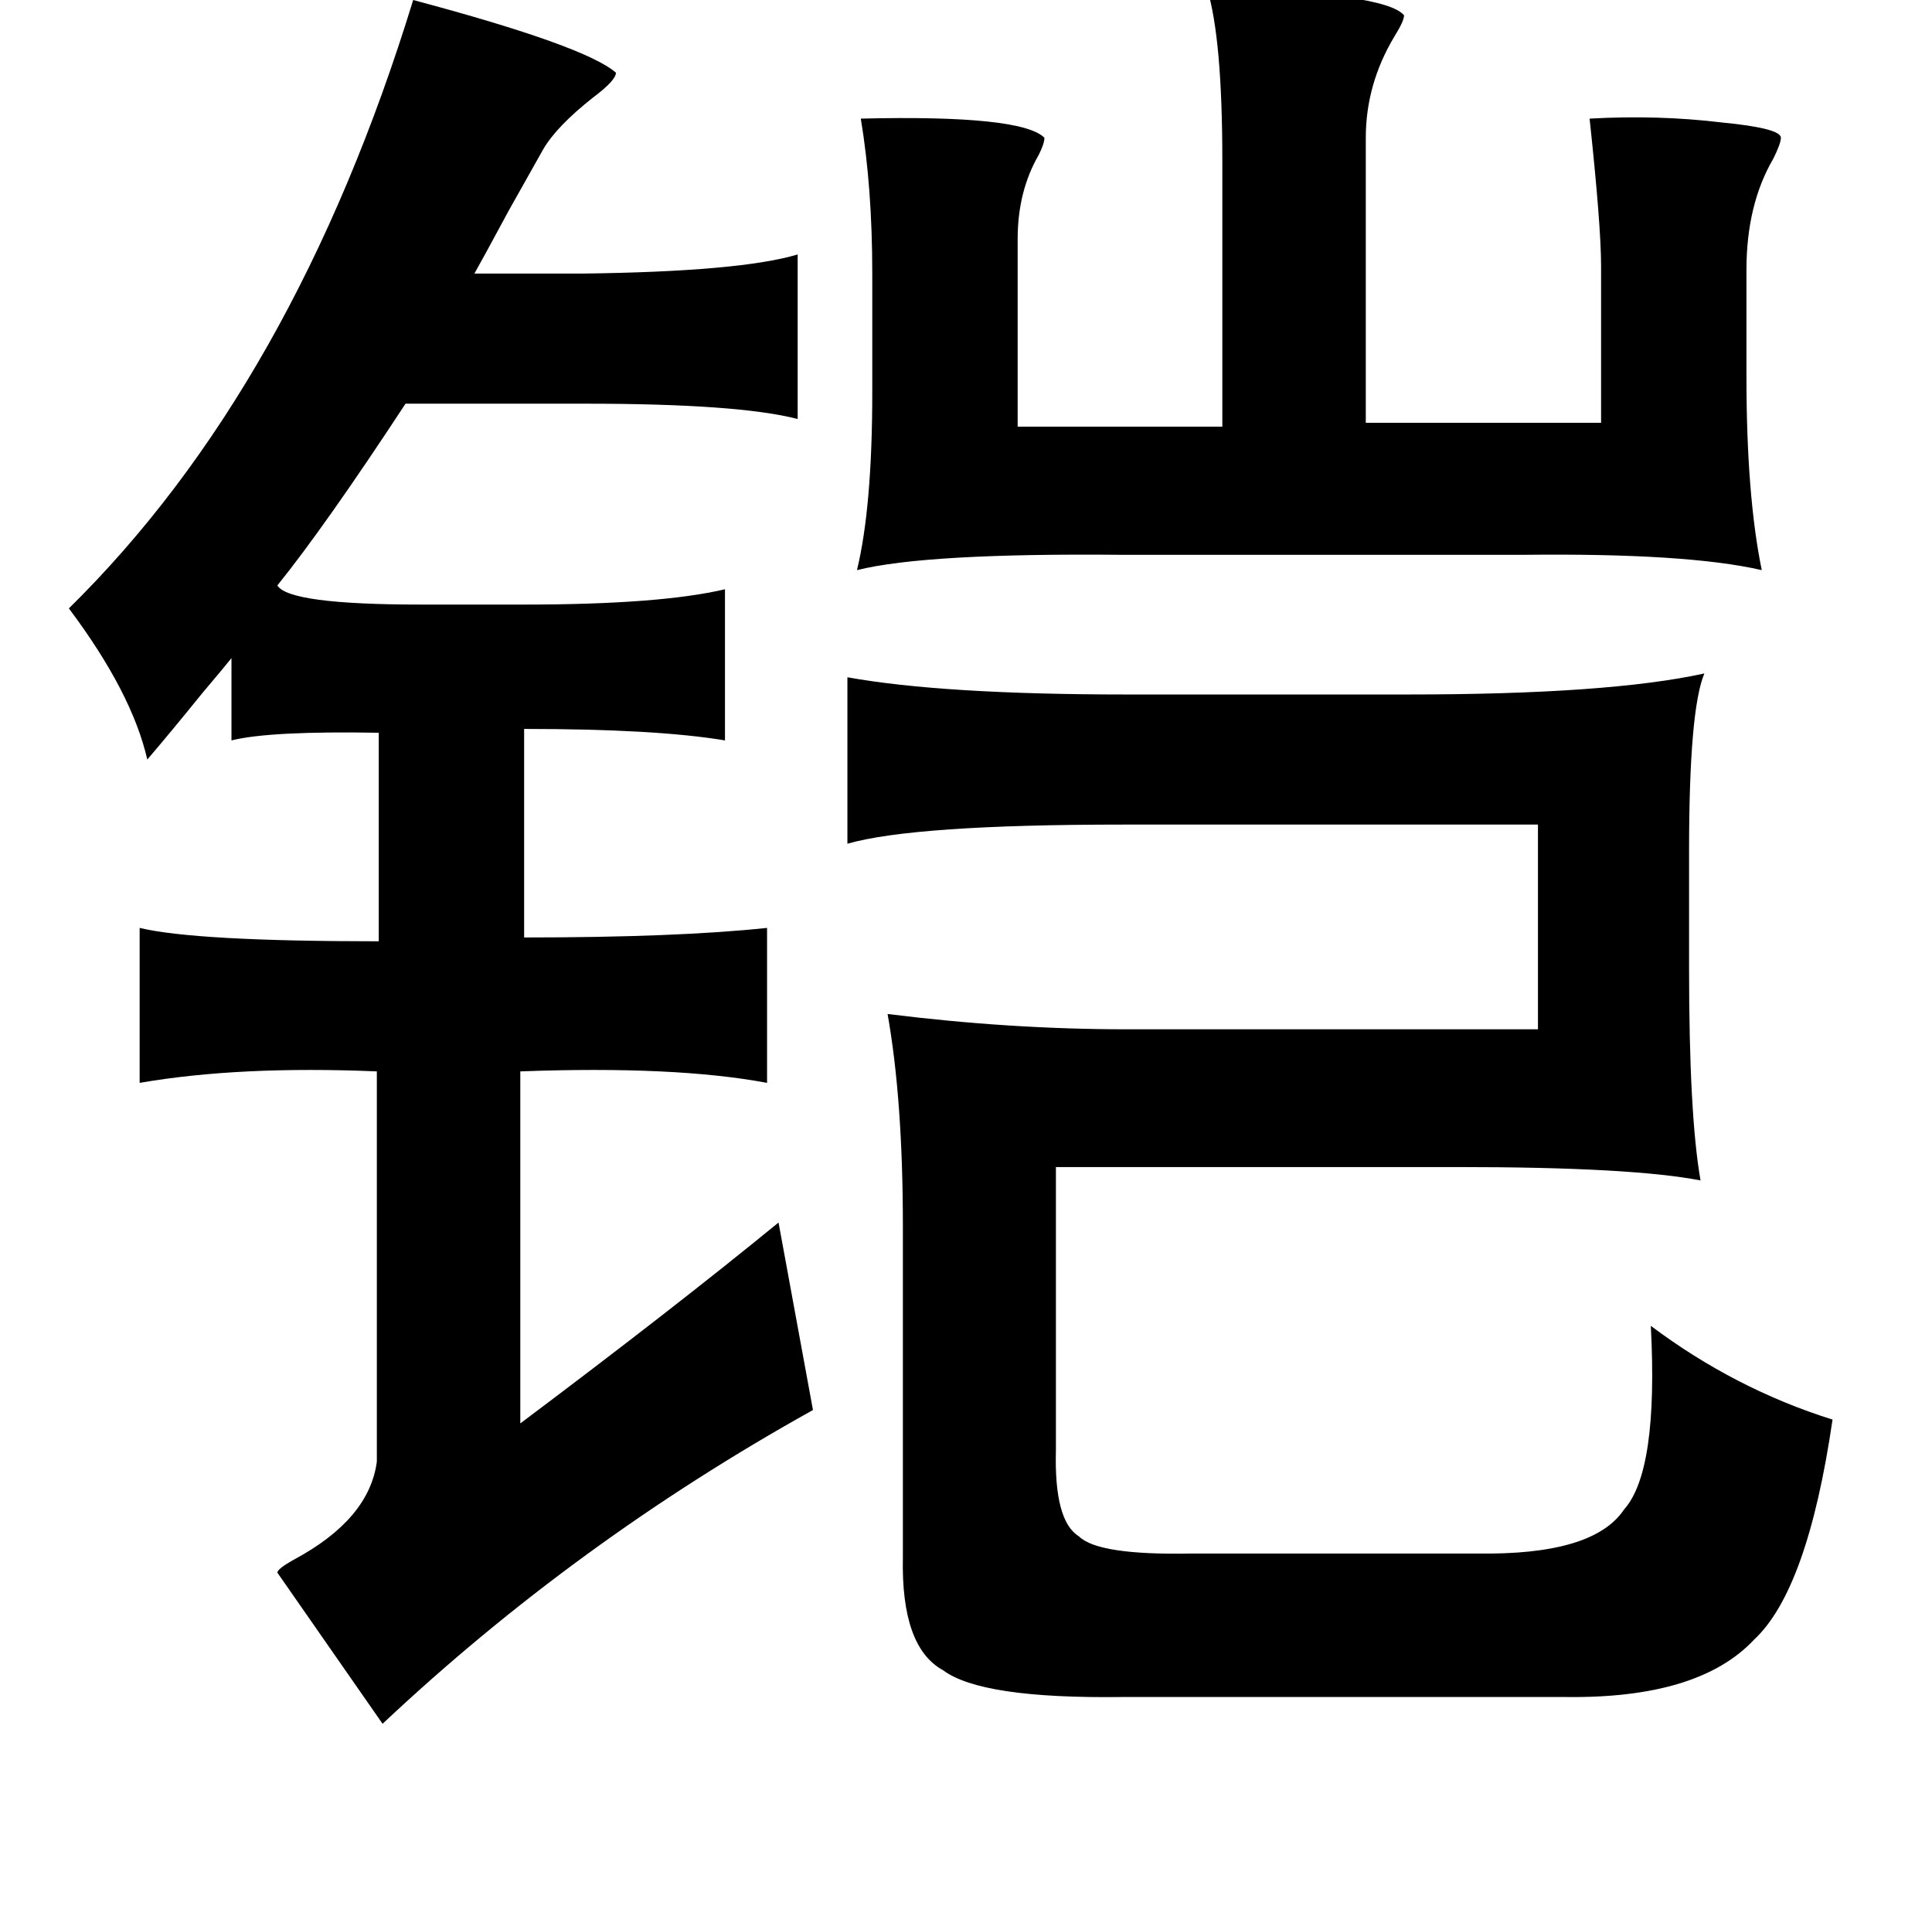 <?xml version="1.0" standalone="no"?>
<!DOCTYPE svg PUBLIC "-//W3C//DTD SVG 1.1//EN" "http://www.w3.org/Graphics/SVG/1.1/DTD/svg11.dtd" >
<svg xmlns="http://www.w3.org/2000/svg" xmlns:xlink="http://www.w3.org/1999/xlink" version="1.1" viewBox="-10 0 1010 1000">
   <path fill="currentColor"
d="M621 -6q93 2 103 14q0 3 -5 11q-15 25 -15 53v149h123v-82q0 -21 -6 -77q36 -2 69 2q31 3 31 8q0 3 -4 11q-14 24 -14 58v56q0 62 8 101q-39 -9 -125 -8h-209q-103 -1 -139 8q8 -33 8 -93v-62q0 -45 -6 -81q84 -2 96 10q0 3 -3 9q-11 19 -11 44v98h107v-139q0 -64 -8 -90
zM206 0q90 24 106 38q0 4 -12 13q-19 15 -26 27q-4 7 -18 32q-14 26 -18 33h56q83 -1 113 -10v86q-31 -8 -111 -8h-94q-42 64 -67 95q6 10 75 10h54q71 0 105 -8v79q-36 -6 -105 -6v109q80 0 127 -5v81q-48 -9 -129 -6v184q80 -60 135 -105l18 98q-124 69 -225 164l-55 -79
q0 -2 9 -7q39 -21 43 -51v-204q-72 -3 -124 6v-81q29 7 125 7v-109q-57 -1 -77 4v-43q-4 5 -15 18q-17 21 -29 35q-8 -35 -41 -79q118 -116 180 -318zM433 354q50 9 146 9h147q105 0 155 -11q-8 19 -8 93v61q0 77 6 111q-36 -7 -127 -7h-210v148q-1 37 12 45q10 10 59 9h149
q61 1 77 -23q18 -20 14 -96q44 33 95 49q-13 89 -41 115q-29 31 -99 30h-231q-74 1 -94 -14q-22 -12 -21 -59v-173q0 -66 -8 -111q64 8 125 8h215v-107h-217q-109 0 -144 10v-87z" />
</svg>
